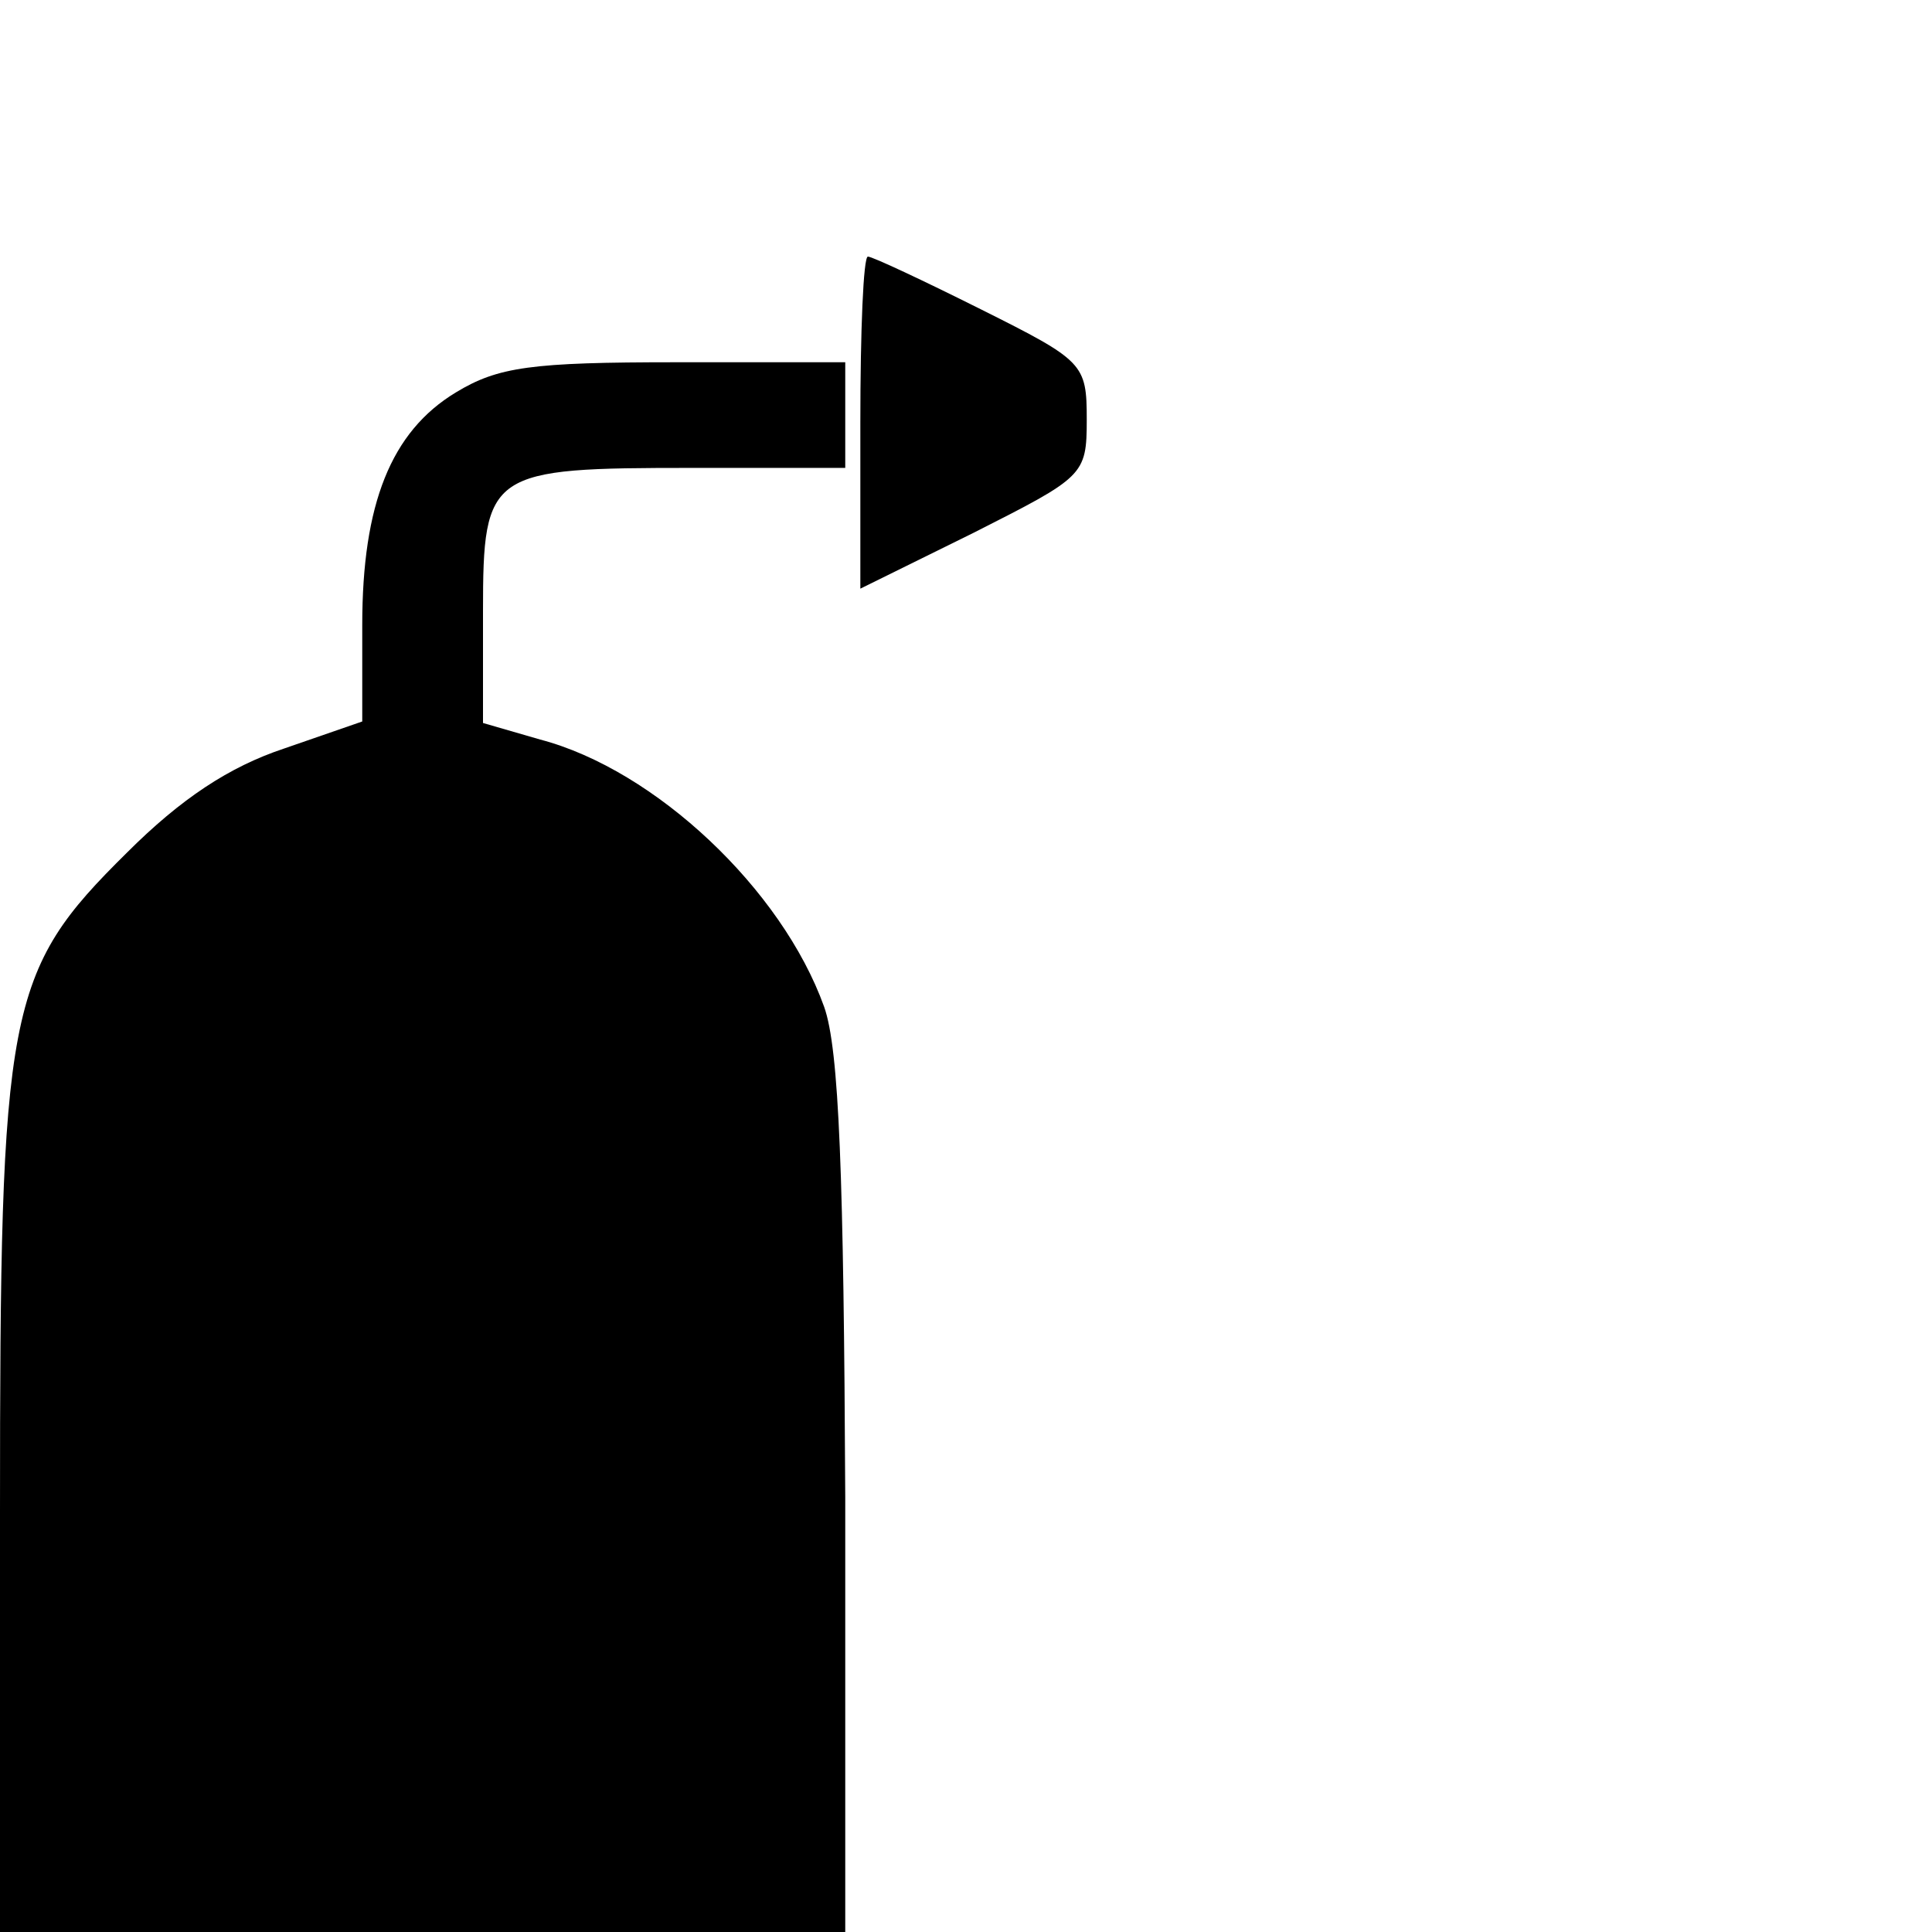 <?xml version="1.0" standalone="no"?>
<!DOCTYPE svg PUBLIC "-//W3C//DTD SVG 20010904//EN"
 "http://www.w3.org/TR/2001/REC-SVG-20010904/DTD/svg10.dtd">
<svg version="1.0" xmlns="http://www.w3.org/2000/svg"
 width="128pt" height="128pt" viewBox="0 0 128 128"
 preserveAspectRatio="xMidYMid meet">
<g transform="translate(0,128) scale(0.1,-0.1)"
fill="#000000" stroke="none">
<path d="M570 1000 l0 -110 75 37 c73 37 75 38 75 75 0 37 -2 39 -70 73 -38
19 -72 35 -75 35 -3 0 -5 -49 -5 -110z"/>
<path d="M302 1020 c-43 -26 -62 -74 -62 -154 l0 -64 -52 -18 c-36 -12 -68
-33 -104 -69 -80 -79 -84 -102 -84 -437 l0 -278 280 0 280 0 0 288 c-1 213 -4
297 -14 325 -28 78 -112 157 -188 177 l-38 11 0 74 c0 93 4 95 139 95 l101 0
0 35 0 35 -112 0 c-96 0 -118 -3 -146 -20z"/>
</g>
</svg>
